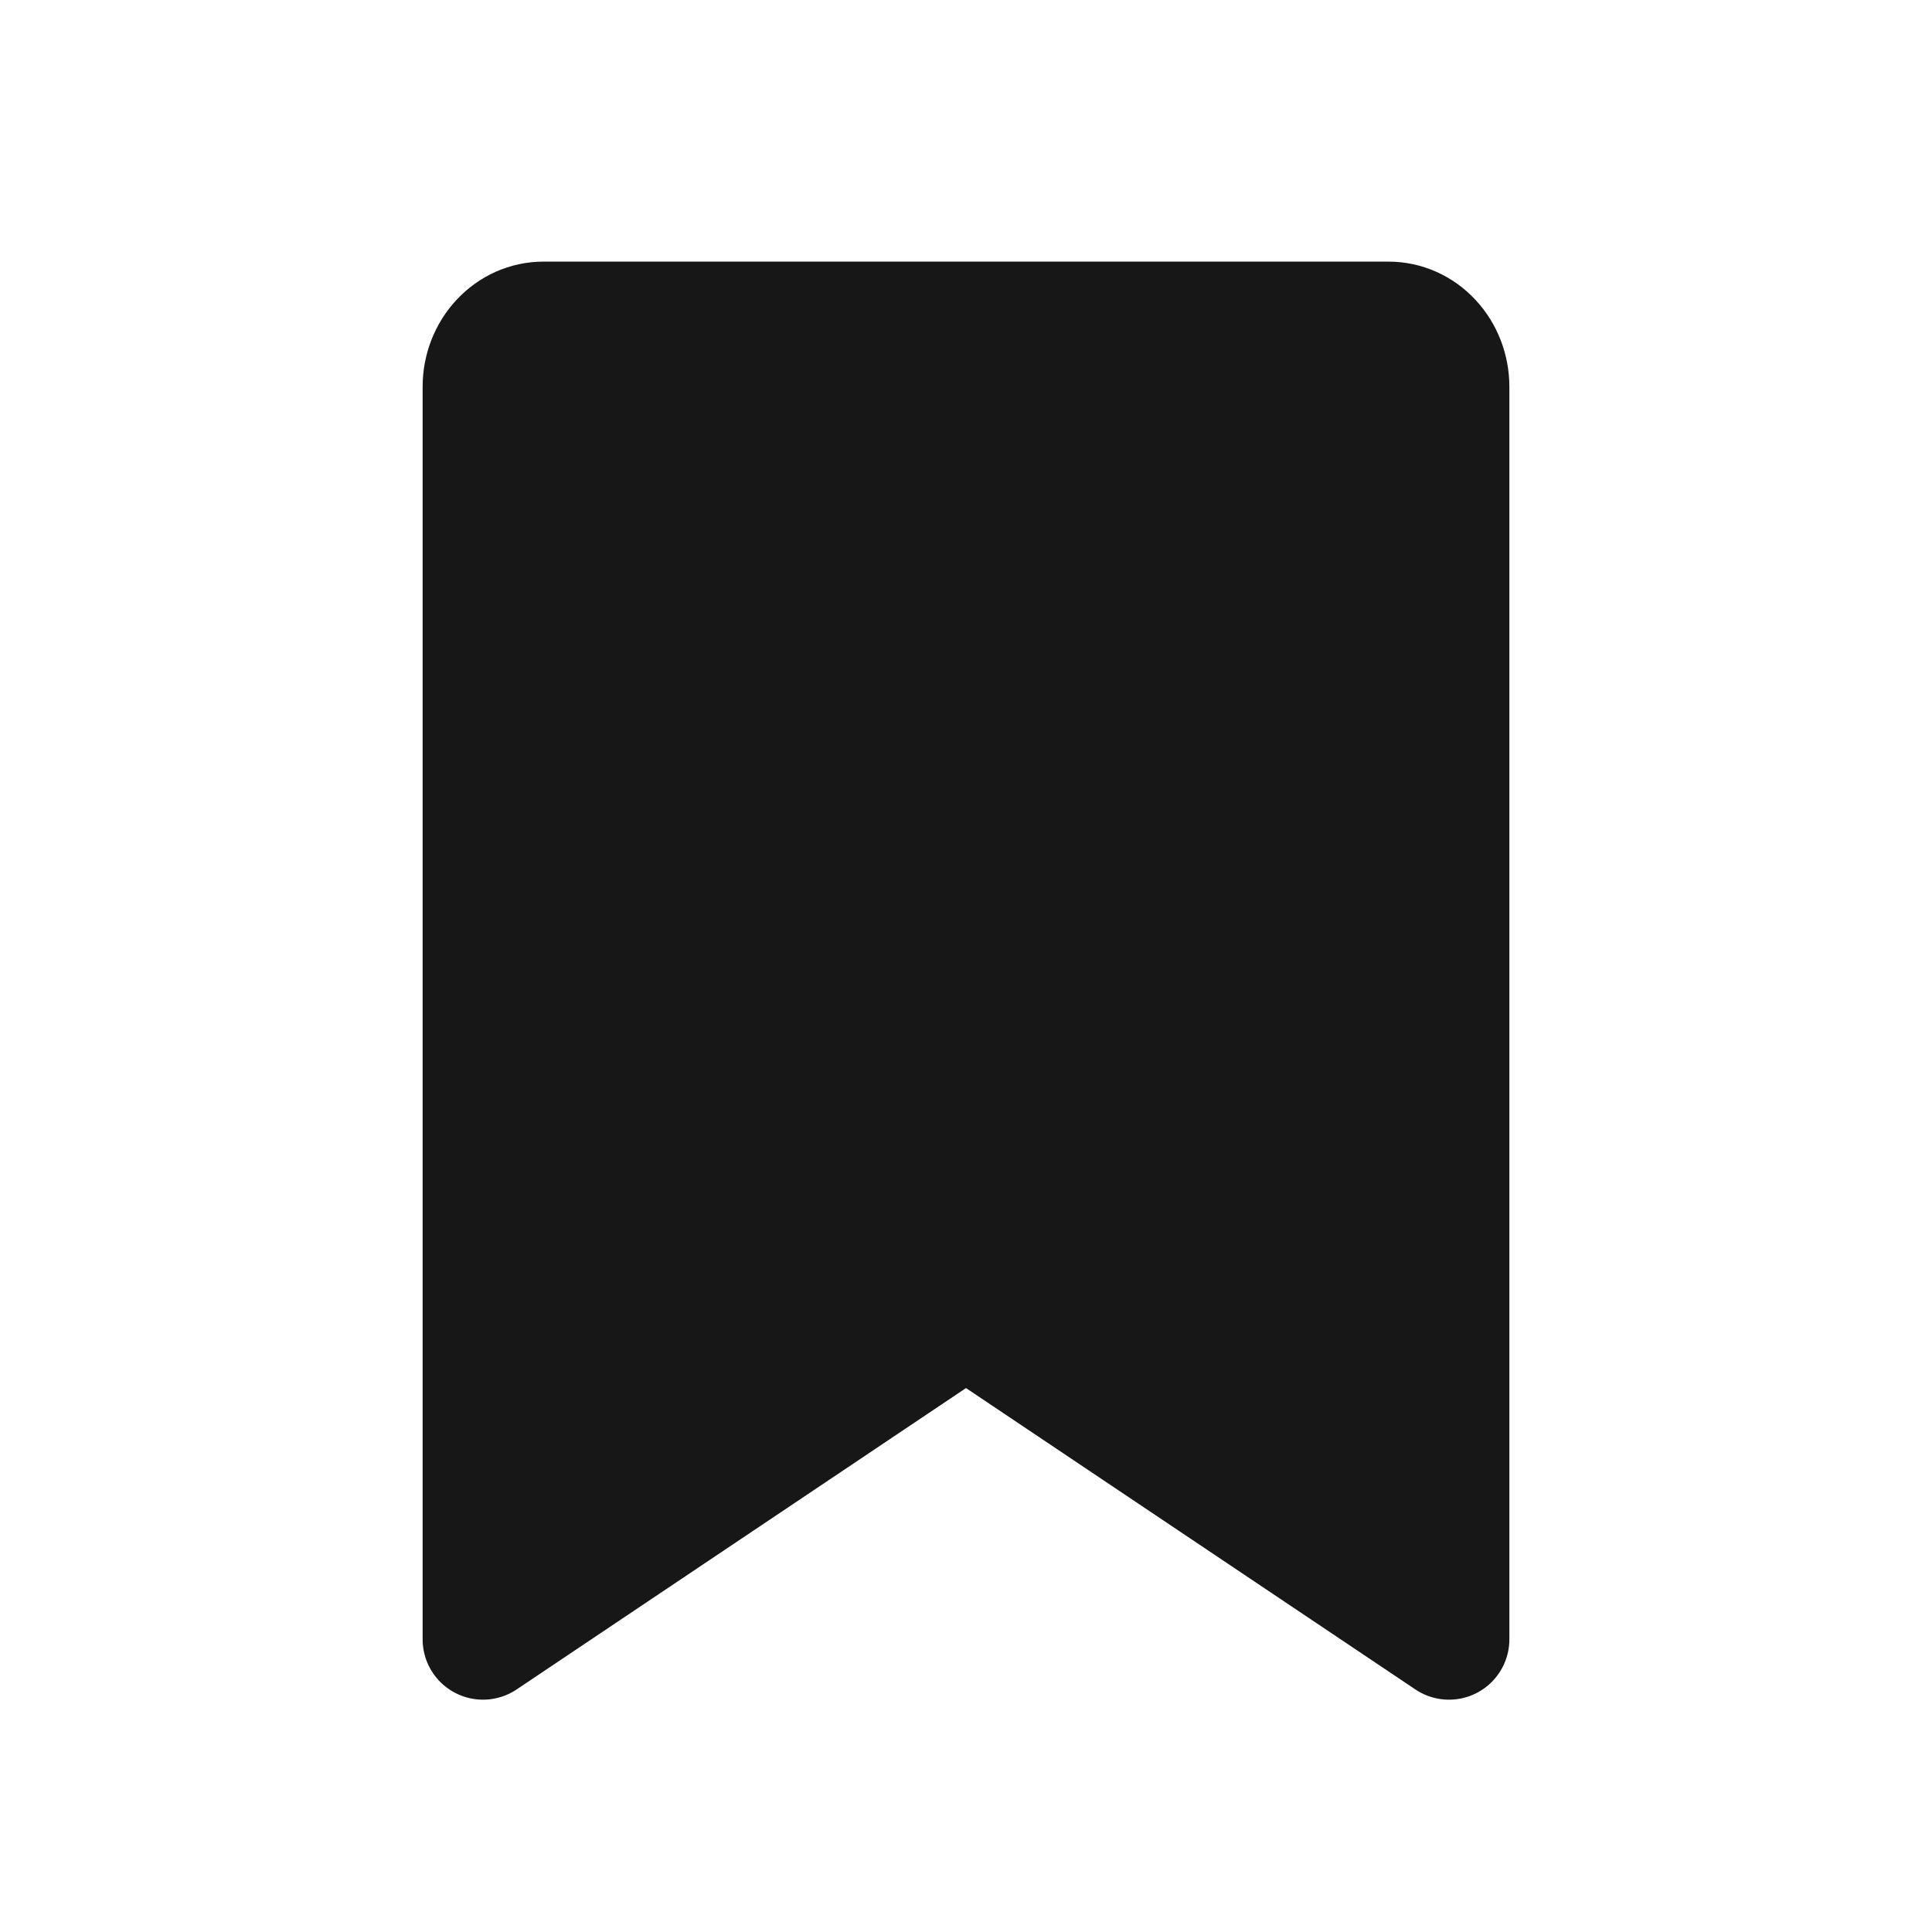 <svg width="24" height="24" viewBox="0 0 24 24" fill="none" xmlns="http://www.w3.org/2000/svg">
<path d="M18 20.364L12 16.34L6 20.364V4.805C6 4.591 6.079 4.387 6.22 4.236C6.36 4.085 6.551 4 6.75 4H17.25C17.449 4 17.64 4.085 17.78 4.236C17.921 4.387 18 4.591 18 4.805V20.364Z" fill="#171717" stroke="#171717" stroke-width="1.5" stroke-linecap="round" stroke-linejoin="round"/>
</svg>
